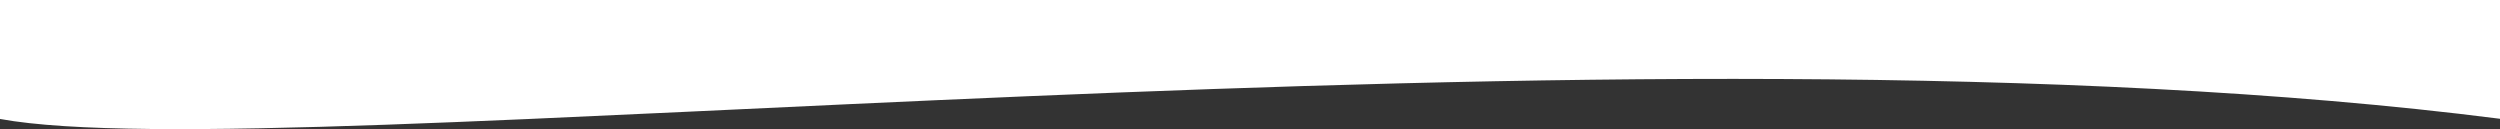 <?xml version="1.0" encoding="utf-8"?>
<!-- Generator: Adobe Illustrator 24.2.1, SVG Export Plug-In . SVG Version: 6.00 Build 0)  -->
<svg version="1.1" xmlns="http://www.w3.org/2000/svg" xmlns:xlink="http://www.w3.org/1999/xlink" x="0px" y="0px"
	 viewBox="0 0 1366 70.6" style="enable-background:new 0 0 1366 70.6;" xml:space="preserve">
<rect x="0" y="0" width="1366" height="70.6" fill="#333333" stroke="none"/>
<style type="text/css">
	.st0{clip-path:url(#SVGID_2_);}
	.st1{opacity:0.3;clip-path:url(#SVGID_2_);fill:url(#SVGID_5_);}
	.st2{opacity:0.1;clip-path:url(#SVGID_2_);fill:url(#SVGID_6_);}
	.st3{opacity:0.3;fill:url(#SVGID_9_);}
	.st4{opacity:0.1;fill:url(#SVGID_10_);}
	.st5{fill:none;}
	.st6{opacity:0.2;fill:#FEB600;}
	.st7{fill:#FFFFFF;}
	.st8{fill:#DD3812;fill-opacity:0.8;stroke:#DD3812;stroke-width:3;stroke-miterlimit:10;}
	.st9{fill:none;stroke:#FEB600;stroke-miterlimit:10;}
	.st10{fill:#DD3812;fill-opacity:0.15;stroke:#FEB600;stroke-miterlimit:10;}
	.st11{opacity:0.6;fill:#DD3812;}
	.st12{opacity:0.8;fill:#FEB600;}
	.st13{opacity:0.8;clip-path:url(#SVGID_12_);fill:#DD3812;}
	.st14{opacity:0.8;}
	.st15{fill:#FEB600;}
	.st16{fill:#478B2E;}
	.st17{fill:#CCCCCC;stroke:#DD3812;stroke-miterlimit:10;}
	.st18{fill:none;stroke:#FFFFFF;stroke-width:3;stroke-miterlimit:10;}
	.st19{fill:#478B2E;stroke:#478B2E;stroke-miterlimit:10;}
	.st20{fill:#FFFFFF;stroke:#478B2E;stroke-miterlimit:10;}
	.st21{fill:#345544;}
	.st22{clip-path:url(#SVGID_14_);}
	.st23{fill:#FEB600;stroke:#4D4D4D;stroke-width:0.5;stroke-miterlimit:10;}
	.st24{fill:none;stroke:#4D4D4D;stroke-width:0.5;stroke-miterlimit:10;}
	.st25{opacity:0.5;clip-path:url(#SVGID_16_);fill:url(#SVGID_17_);}
	.st26{opacity:0.5;clip-path:url(#SVGID_19_);fill:url(#SVGID_20_);}
	.st27{opacity:0.5;clip-path:url(#SVGID_22_);fill:url(#SVGID_23_);}
	.st28{stroke:#478B2E;stroke-width:0.75;stroke-miterlimit:10;}
	.st29{clip-path:url(#SVGID_25_);}
	.st30{opacity:0.6;clip-path:url(#SVGID_25_);fill:#DD3812;}
	.st31{fill:#FEB600;fill-opacity:0.8;stroke:#FEB600;stroke-width:3;stroke-miterlimit:10;}
	.st32{fill:#DD3812;}
</style>
<g id="Layer_2">
</g>
<g id="Layer_1">
	<path class="st7" d="M1366,64.9V0H0v65C151.7,92.8,890.5,4.1,1366,64.9z"/>
</g>
<g id="Isolation_Mode">
</g>
</svg>
